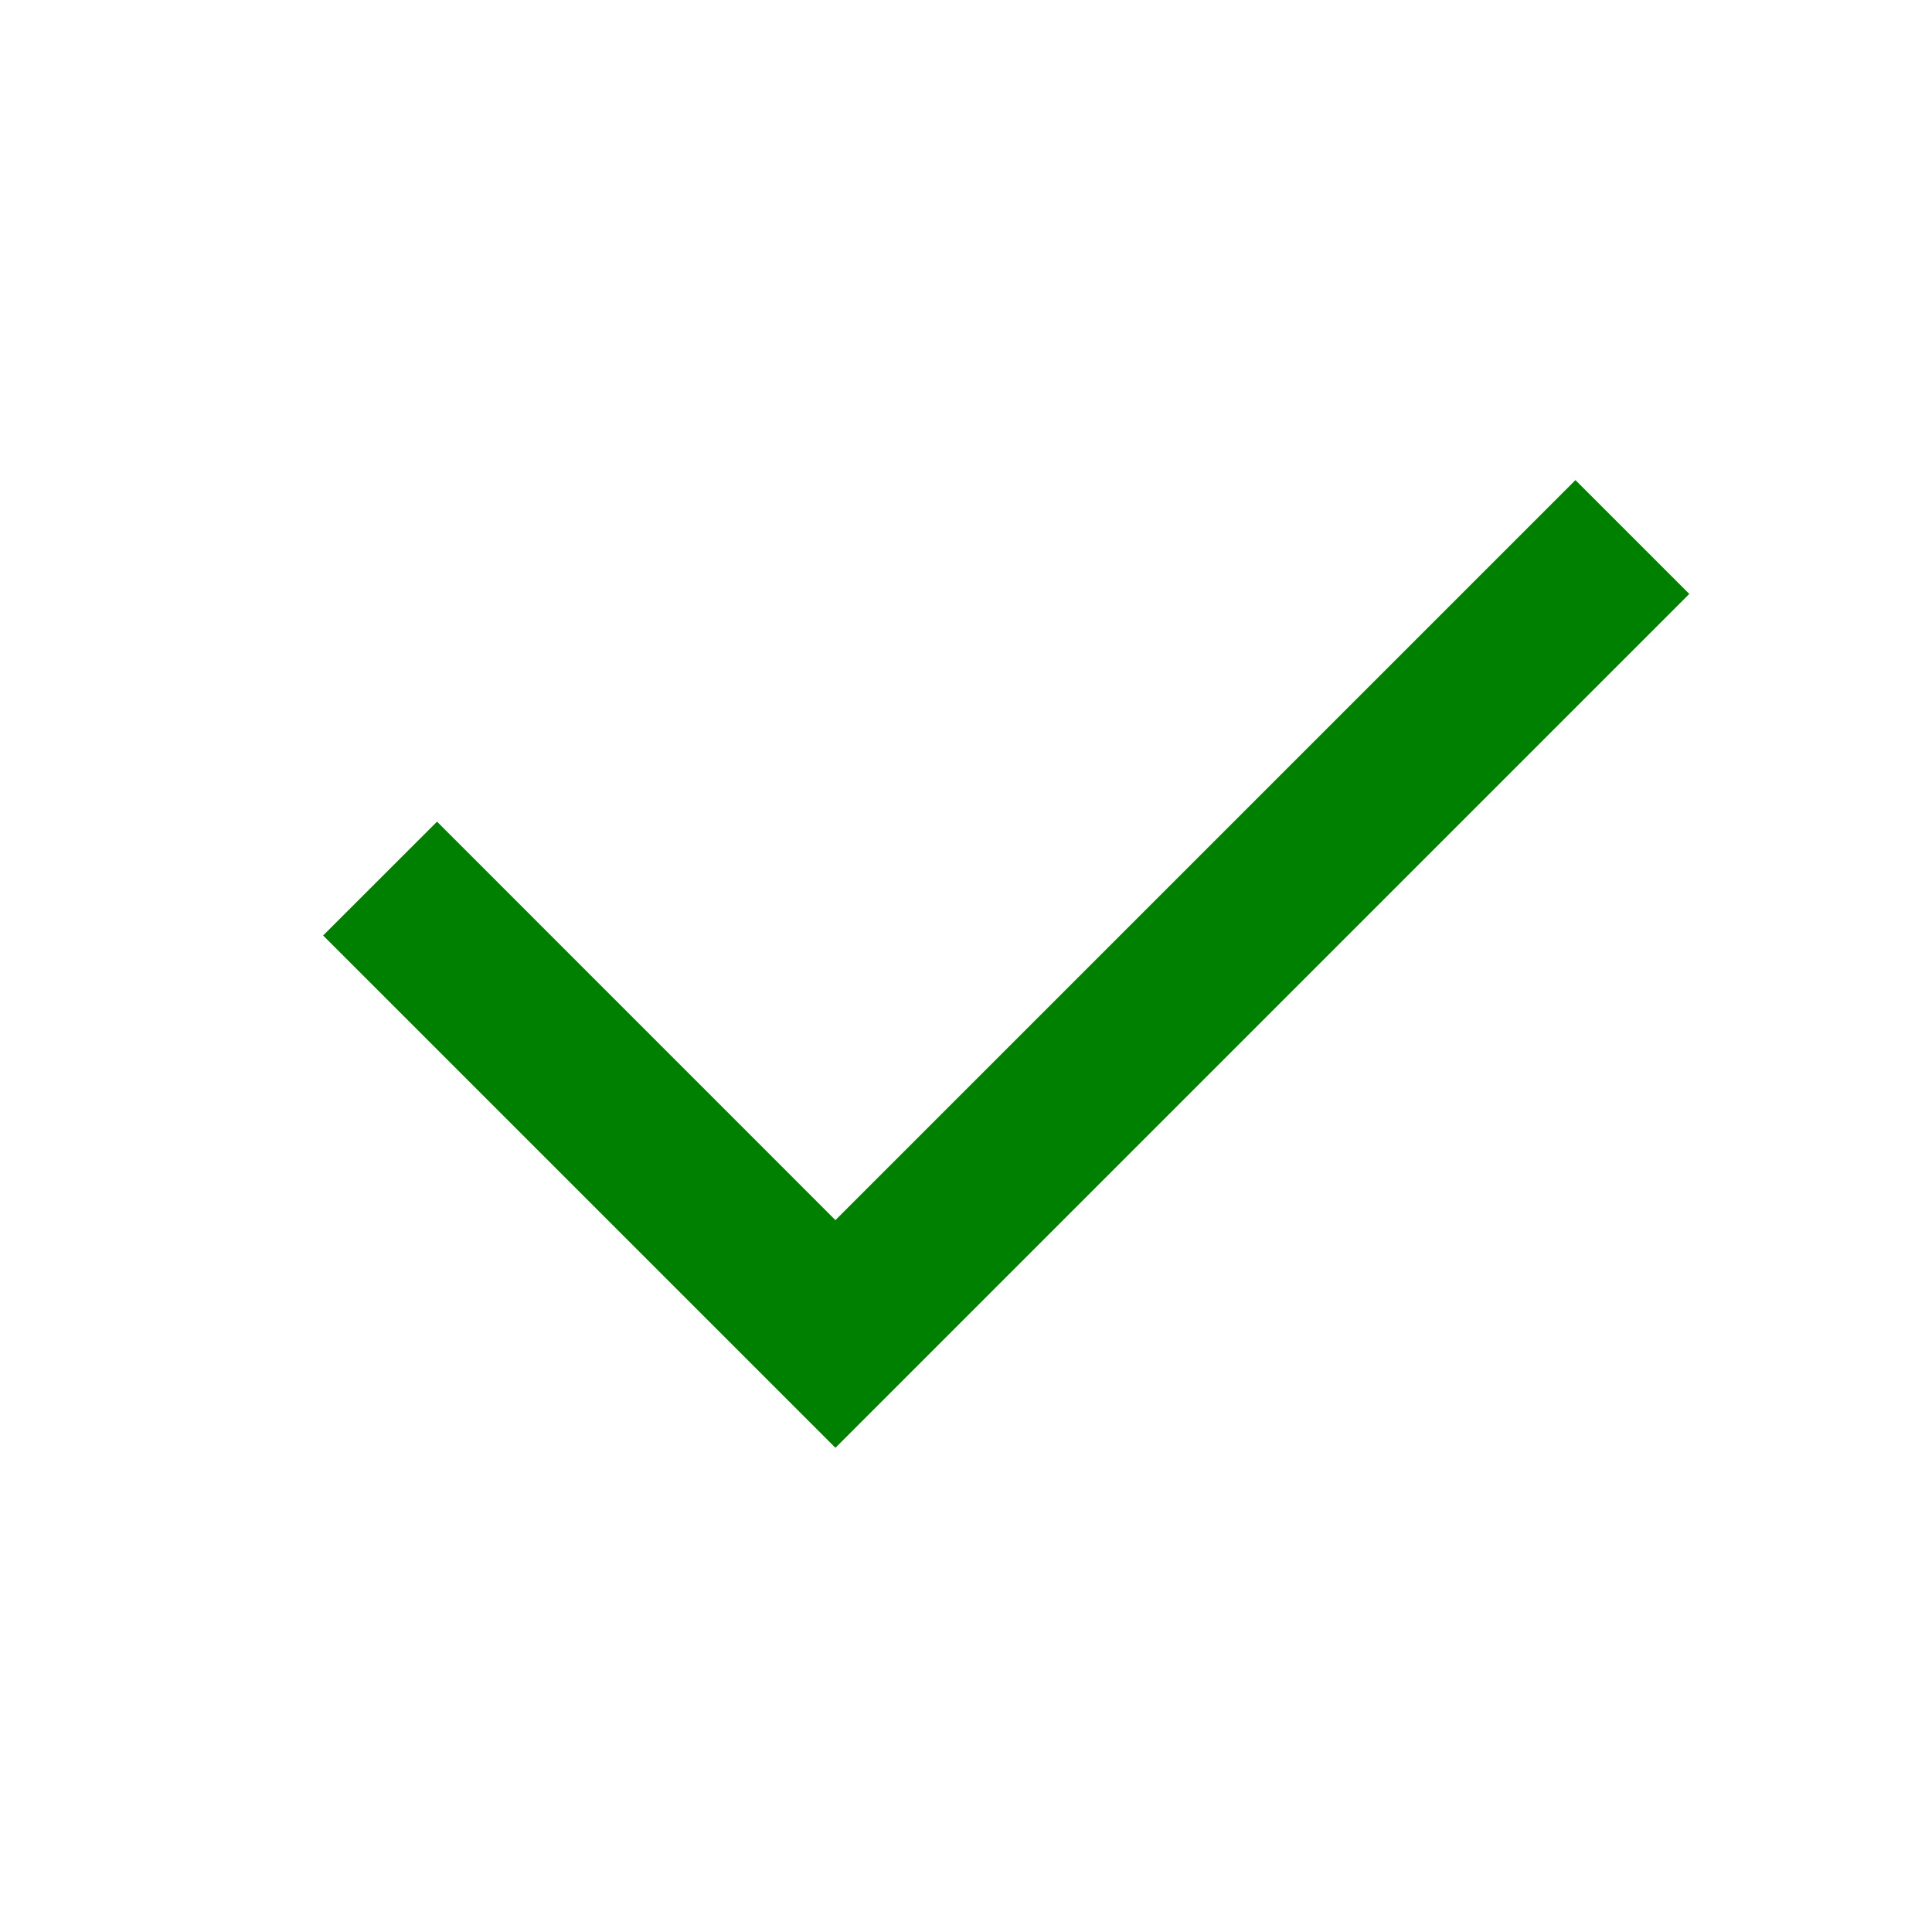 <svg width="24" height="24" viewBox="0 0 24 24" fill="none" xmlns="http://www.w3.org/2000/svg"><path d="M20.985 7.378L10.378 17.985L4.014 11.621L5.429 10.207L10.378 15.157L19.571 5.964L20.985 7.378Z" fill="green" />
</svg>